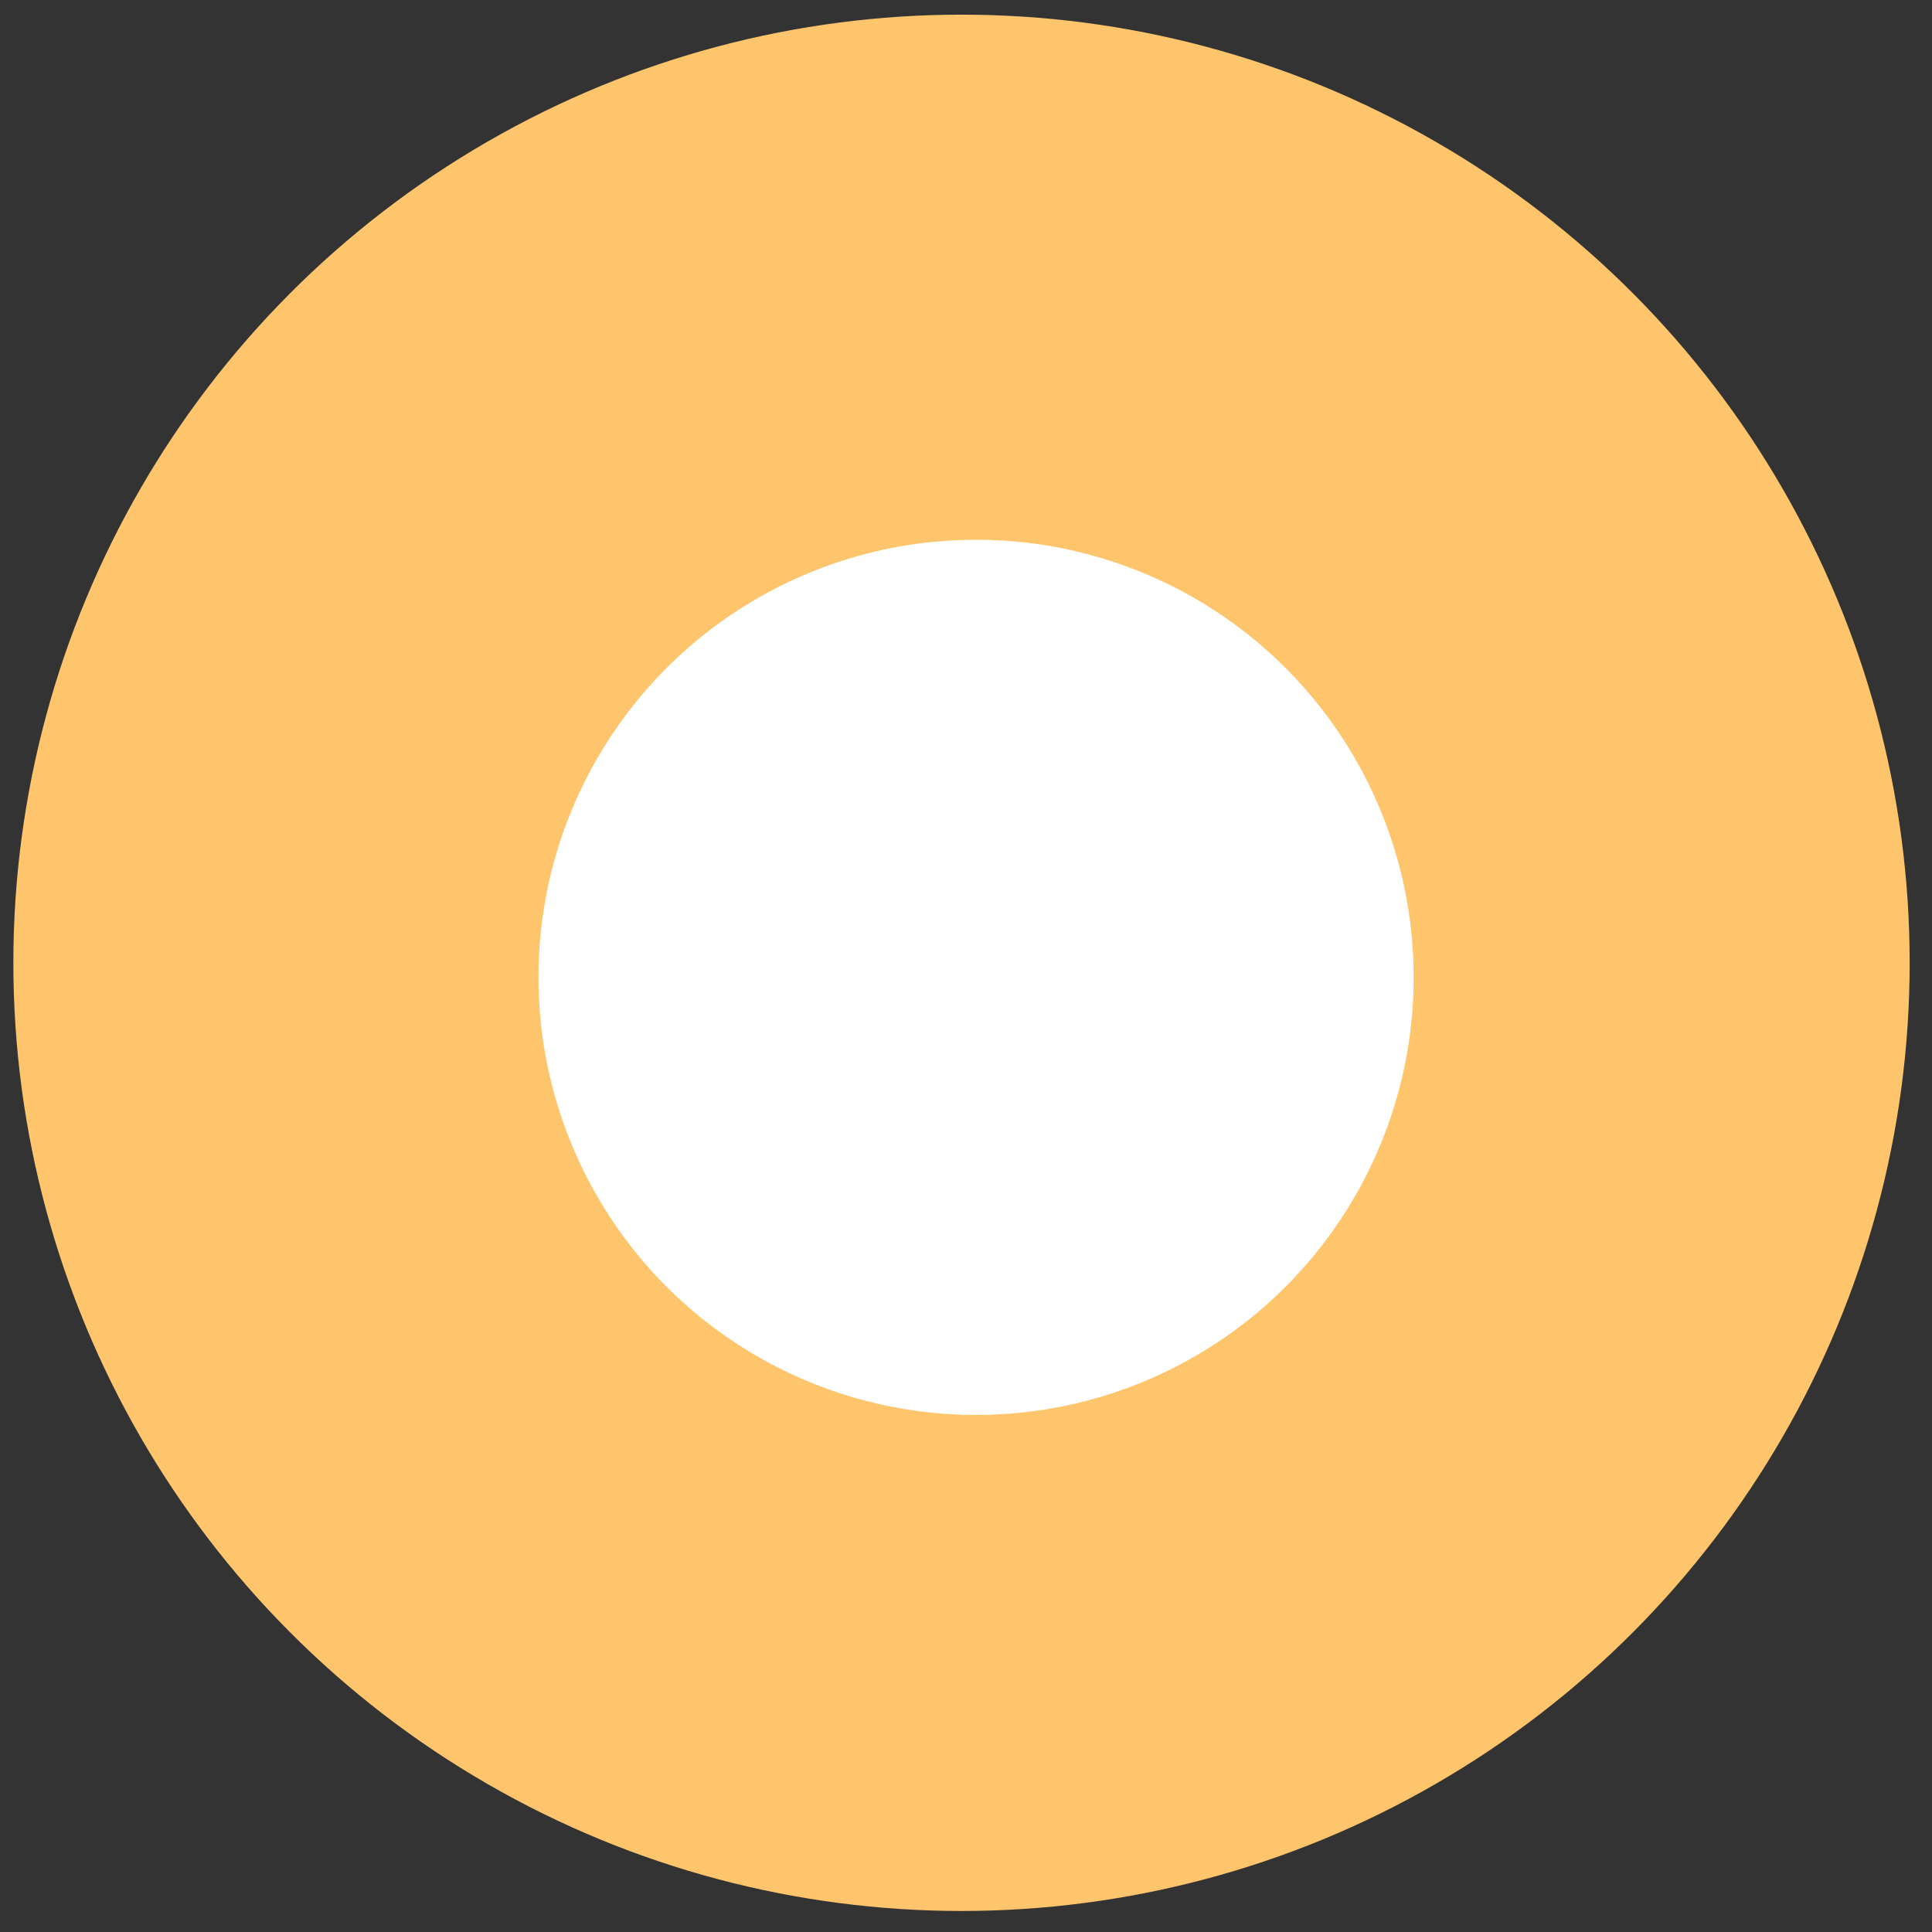 <svg width="34" height="34" viewBox="0 0 34 34" fill="none" xmlns="http://www.w3.org/2000/svg">
<rect x="0" y="0" width="34" height="34" fill="#333333" stroke="none"/>
<circle cx="16.921" cy="16.944" r="16.686" fill="#FFC56D"/>
<circle cx="17.177" cy="17.2" r="7.701" fill="white"/>
</svg>
